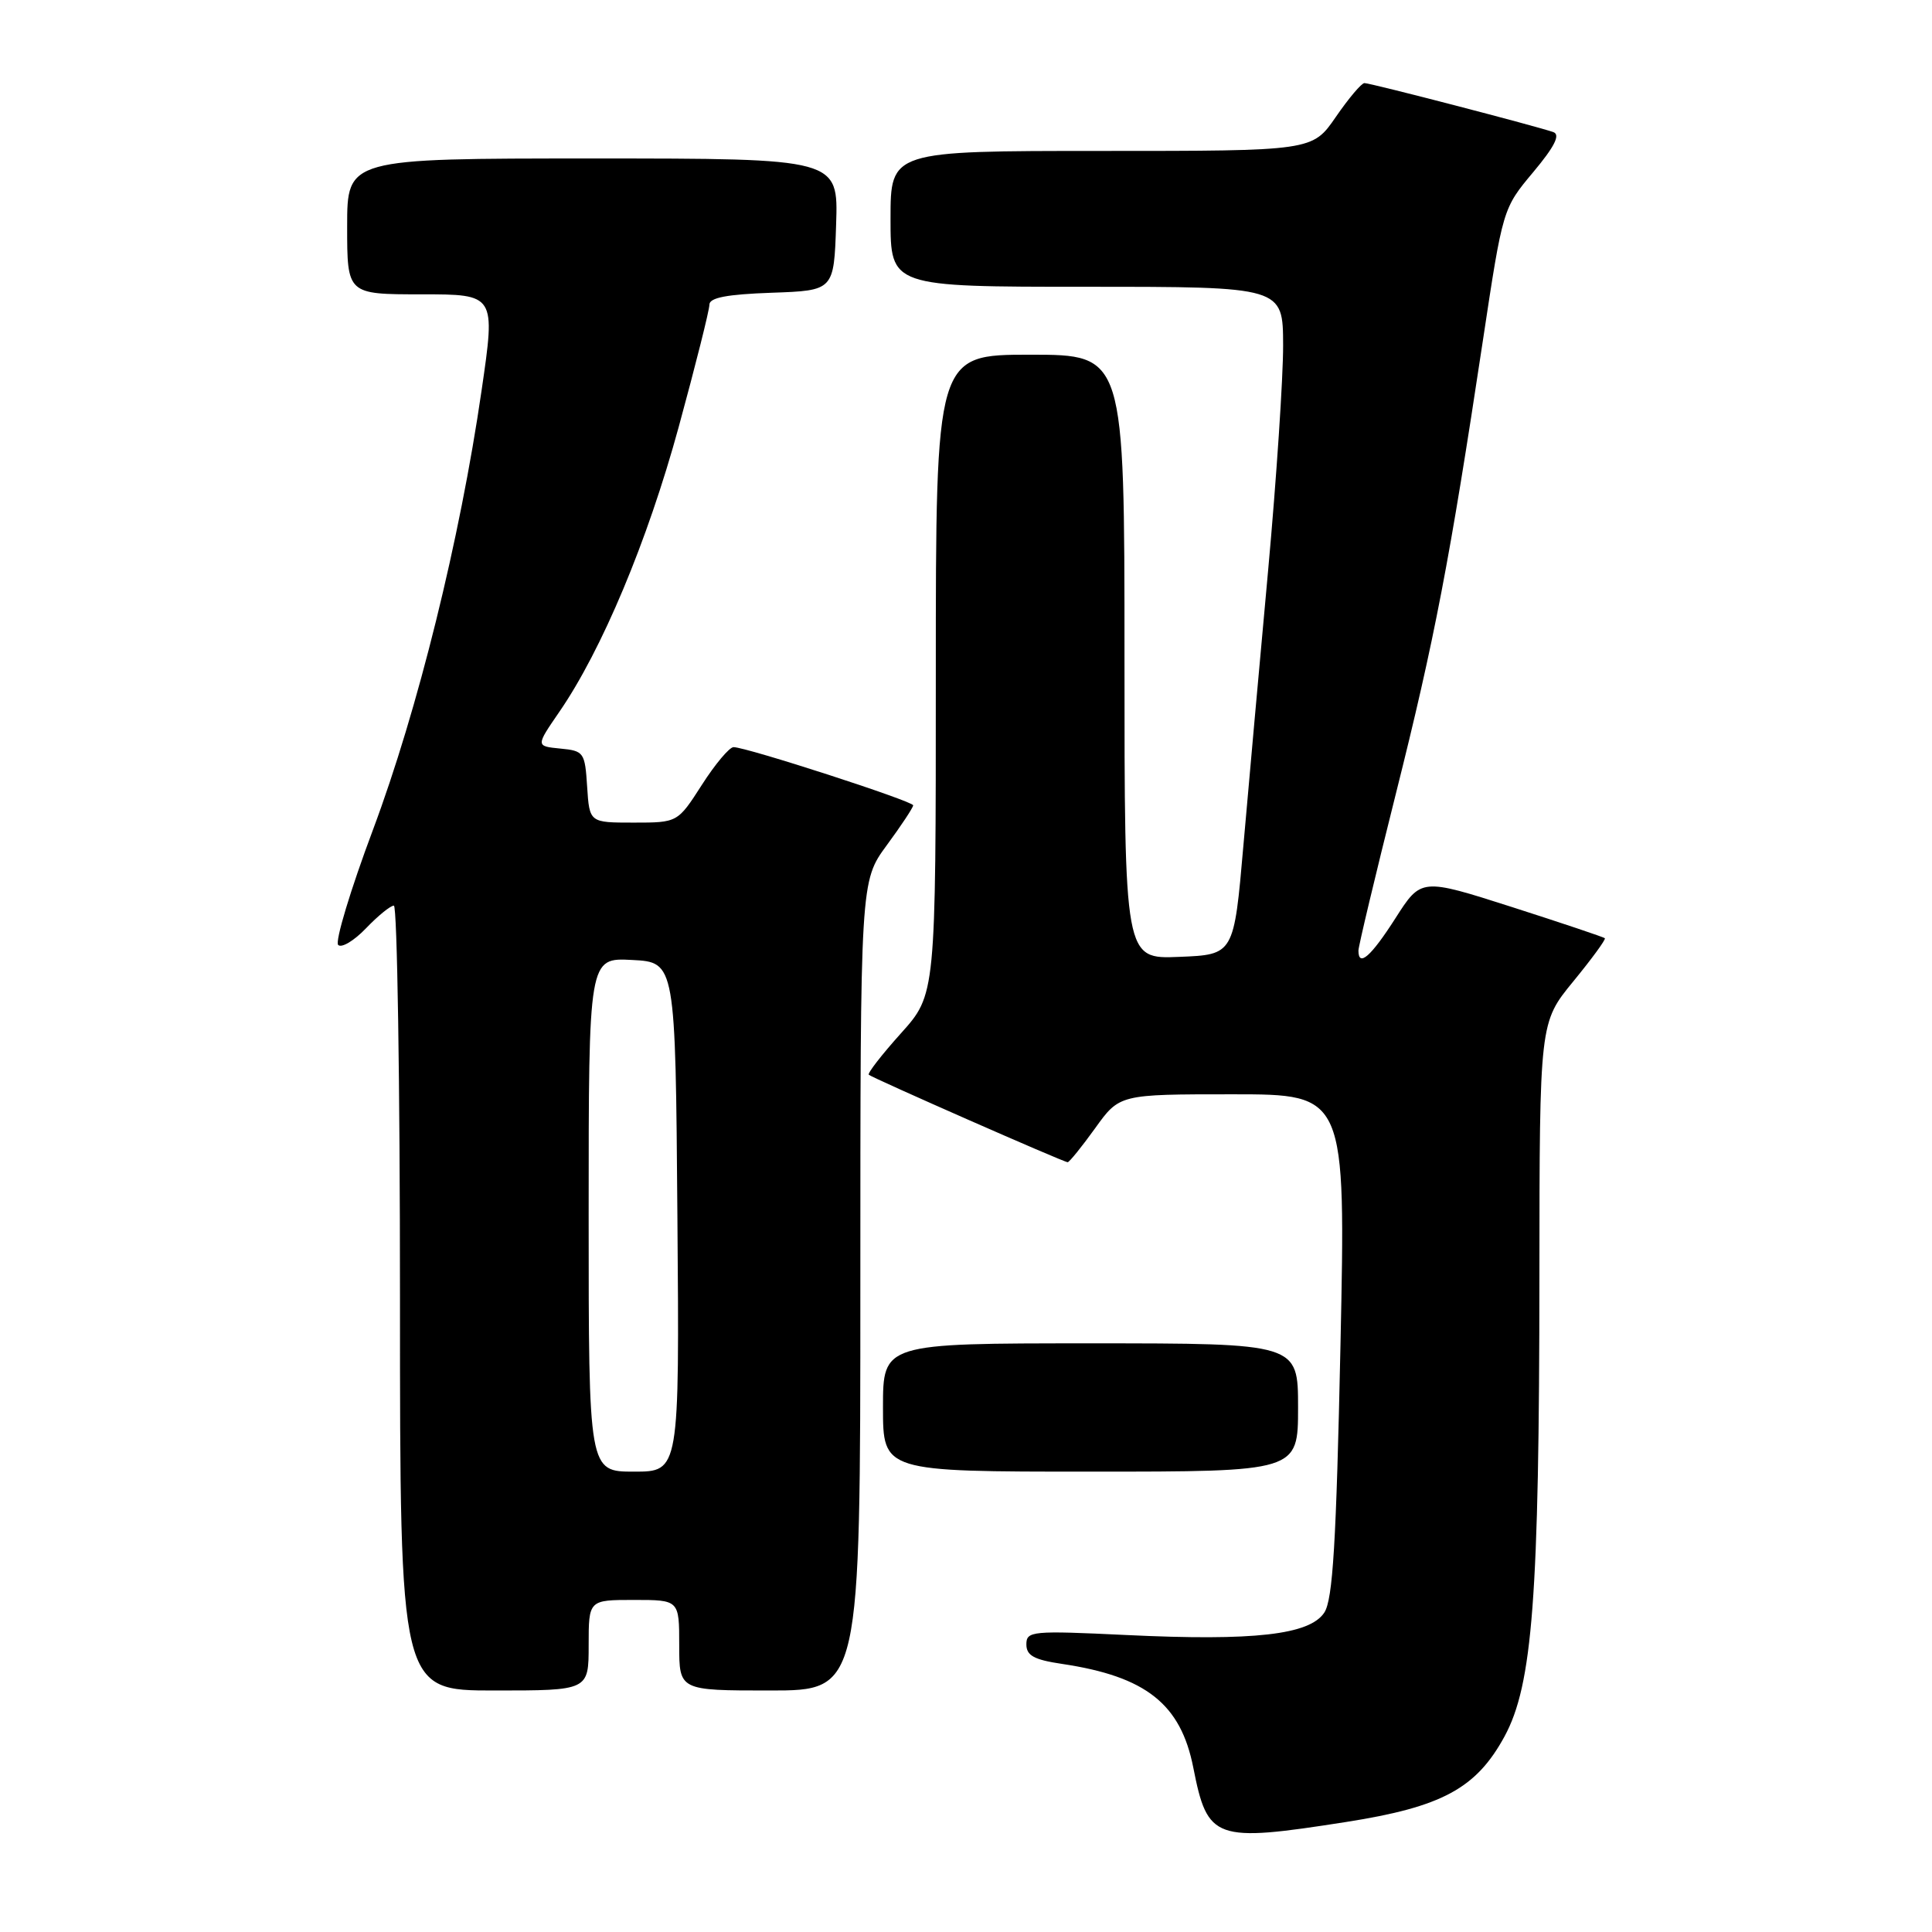 <?xml version="1.0" encoding="UTF-8" standalone="no"?>
<!DOCTYPE svg PUBLIC "-//W3C//DTD SVG 1.1//EN" "http://www.w3.org/Graphics/SVG/1.1/DTD/svg11.dtd" >
<svg xmlns="http://www.w3.org/2000/svg" xmlns:xlink="http://www.w3.org/1999/xlink" version="1.1" viewBox="0 0 256 256">
 <g >
 <path fill="currentColor"
d=" M 178.38 241.42 C 191.07 239.43 195.60 236.98 199.35 230.10 C 203.08 223.24 203.96 211.63 203.98 168.99 C 204.00 135.49 204.00 135.49 208.47 130.04 C 210.92 127.05 212.81 124.47 212.65 124.32 C 212.50 124.17 206.96 122.31 200.35 120.19 C 188.31 116.34 188.31 116.34 184.91 121.66 C 181.65 126.76 180.00 128.20 180.00 125.96 C 180.00 125.39 182.23 116.05 184.95 105.21 C 190.10 84.69 192.08 74.35 196.50 45.06 C 199.13 27.64 199.14 27.61 203.16 22.81 C 205.98 19.44 206.78 17.86 205.84 17.51 C 203.90 16.80 181.63 11.01 180.80 11.01 C 180.41 11.00 178.70 13.03 177.00 15.50 C 173.90 20.00 173.90 20.00 145.95 20.00 C 118.00 20.00 118.00 20.00 118.00 29.00 C 118.00 38.00 118.00 38.00 144.00 38.00 C 170.00 38.00 170.00 38.00 170.02 45.75 C 170.03 50.01 169.14 63.40 168.04 75.50 C 166.93 87.60 165.46 104.03 164.76 112.00 C 163.50 126.50 163.50 126.50 156.25 126.79 C 149.00 127.09 149.00 127.09 149.00 87.04 C 149.00 47.00 149.00 47.00 136.50 47.00 C 124.00 47.00 124.00 47.00 124.00 89.39 C 124.00 131.78 124.00 131.78 119.37 136.93 C 116.83 139.76 114.91 142.23 115.12 142.41 C 115.64 142.86 140.95 154.00 141.47 154.00 C 141.69 154.00 143.33 151.97 145.11 149.50 C 148.34 145.00 148.34 145.00 163.33 145.00 C 178.32 145.00 178.32 145.00 177.62 178.24 C 177.06 204.48 176.61 211.94 175.48 213.67 C 173.55 216.62 166.17 217.46 149.27 216.65 C 136.73 216.05 136.00 216.12 136.00 217.89 C 136.00 219.37 137.02 219.93 140.75 220.48 C 151.85 222.14 156.46 225.79 158.12 234.23 C 160.01 243.82 160.93 244.15 178.38 241.42 Z  M 78.00 218.00 C 78.00 212.00 78.00 212.00 84.00 212.00 C 90.00 212.00 90.00 212.00 90.00 218.00 C 90.00 224.00 90.00 224.00 102.00 224.00 C 114.00 224.00 114.00 224.00 114.00 170.38 C 114.00 116.77 114.00 116.77 117.50 112.00 C 119.43 109.38 121.00 107.00 121.00 106.71 C 121.00 106.16 98.90 99.00 97.20 99.00 C 96.65 99.00 94.76 101.25 93.00 104.00 C 89.79 109.00 89.79 109.00 83.95 109.00 C 78.11 109.00 78.11 109.00 77.80 104.25 C 77.51 99.69 77.37 99.49 74.25 99.19 C 70.99 98.87 70.99 98.87 74.09 94.36 C 79.74 86.16 85.80 71.70 89.93 56.58 C 92.17 48.38 94.00 41.09 94.00 40.37 C 94.00 39.44 96.32 39.00 102.25 38.79 C 110.50 38.50 110.50 38.50 110.79 29.75 C 111.08 21.00 111.08 21.00 78.54 21.00 C 46.00 21.00 46.00 21.00 46.00 30.00 C 46.00 39.00 46.00 39.00 55.83 39.00 C 65.67 39.00 65.67 39.00 63.81 51.75 C 60.95 71.47 55.36 94.07 49.42 109.95 C 46.44 117.90 44.37 124.77 44.81 125.21 C 45.25 125.65 46.91 124.66 48.49 123.01 C 50.08 121.35 51.74 120.00 52.19 120.00 C 52.63 120.00 53.00 143.40 53.00 172.00 C 53.00 224.00 53.00 224.00 65.50 224.00 C 78.00 224.00 78.00 224.00 78.00 218.00 Z  M 172.00 186.50 C 172.00 178.00 172.00 178.00 144.50 178.00 C 117.00 178.00 117.00 178.00 117.00 186.50 C 117.00 195.00 117.00 195.00 144.50 195.00 C 172.00 195.00 172.00 195.00 172.00 186.50 Z  M 78.00 160.95 C 78.00 126.90 78.00 126.90 83.75 127.20 C 89.50 127.50 89.50 127.50 89.76 161.25 C 90.03 195.00 90.03 195.00 84.01 195.00 C 78.00 195.00 78.00 195.00 78.00 160.95 Z "/>
</g>
</svg>